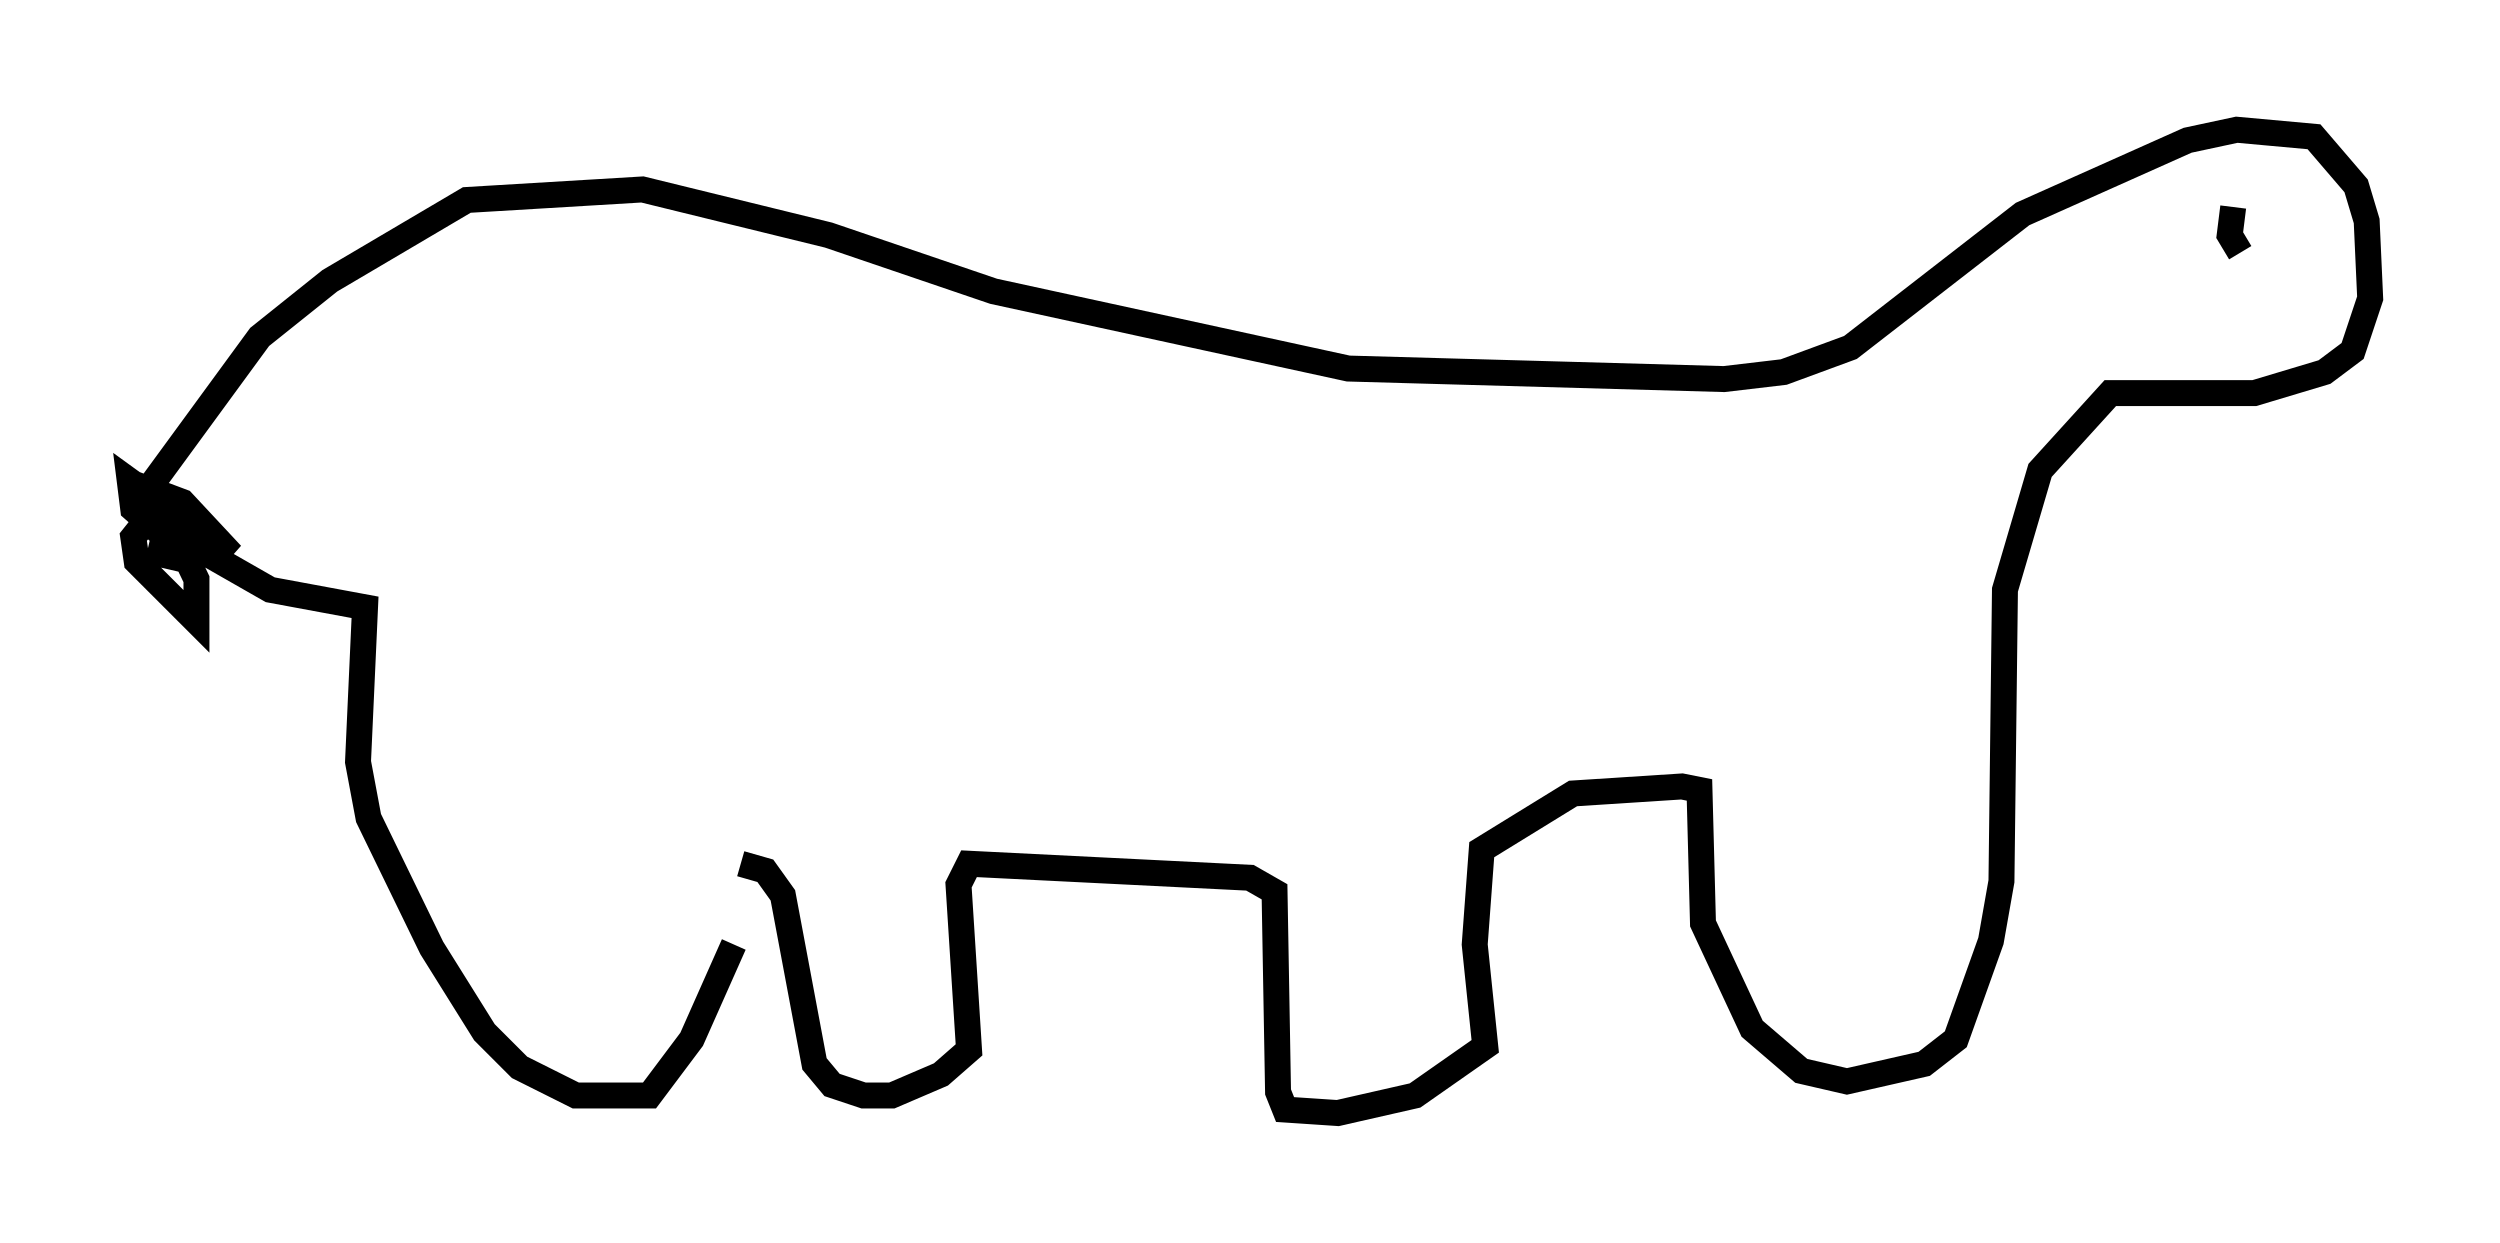 <?xml version="1.0" encoding="utf-8" ?>
<svg baseProfile="full" height="47.889" version="1.1" width="96.332" xmlns="http://www.w3.org/2000/svg" xmlns:ev="http://www.w3.org/2001/xml-events" xmlns:xlink="http://www.w3.org/1999/xlink"><defs /><rect fill="white" height="47.889" width="96.332" x="0" y="0" /><path d="M28.004, 34.905 m0.271, 1.488 l-1.624, 3.654 -1.624, 2.165 l-2.842, 0.0 -2.165, -1.083 l-1.353, -1.353 -2.03, -3.248 l-2.436, -5.007 -0.406, -2.165 l0.271, -5.954 -3.654, -0.677 l-4.736, -2.706 -0.541, 0.677 l0.135, 0.947 2.3, 2.3 l0.0, -1.624 -1.624, -3.383 l1.083, 0.406 1.894, 2.03 l-3.924, -2.842 0.135, 1.083 l2.3, 2.03 -1.759, -0.406 m2.165, -1.083 l-1.488, 0.271 -0.677, -0.541 l0.271, -1.353 4.059, -5.548 l2.706, -2.165 5.277, -3.112 l6.766, -0.406 7.172, 1.759 l6.36, 2.165 13.667, 2.977 l14.479, 0.406 2.3, -0.271 l2.571, -0.947 6.631, -5.142 l6.36, -2.842 1.894, -0.406 l2.977, 0.271 1.624, 1.894 l0.406, 1.353 0.135, 2.977 l-0.677, 2.03 -1.083, 0.812 l-2.706, 0.812 -5.548, 0.0 l-2.706, 2.977 -1.353, 4.601 l-0.135, 11.231 -0.406, 2.3 l-1.353, 3.789 -1.218, 0.947 l-2.977, 0.677 -1.759, -0.406 l-1.894, -1.624 -1.894, -4.059 l-0.135, -5.142 -0.677, -0.135 l-4.195, 0.271 -3.518, 2.165 l-0.271, 3.654 0.406, 3.924 l-2.706, 1.894 -2.977, 0.677 l-2.03, -0.135 -0.271, -0.677 l-0.135, -7.713 -0.947, -0.541 l-10.825, -0.541 -0.406, 0.812 l0.406, 6.36 -1.083, 0.947 l-1.894, 0.812 -1.083, 0.0 l-1.218, -0.406 -0.677, -0.812 l-1.218, -6.495 -0.677, -0.947 l-0.947, -0.271 m57.78, -23.545 l-0.406, -0.677 0.135, -1.083 " fill="none" stroke="black" stroke-width="1" /></svg>